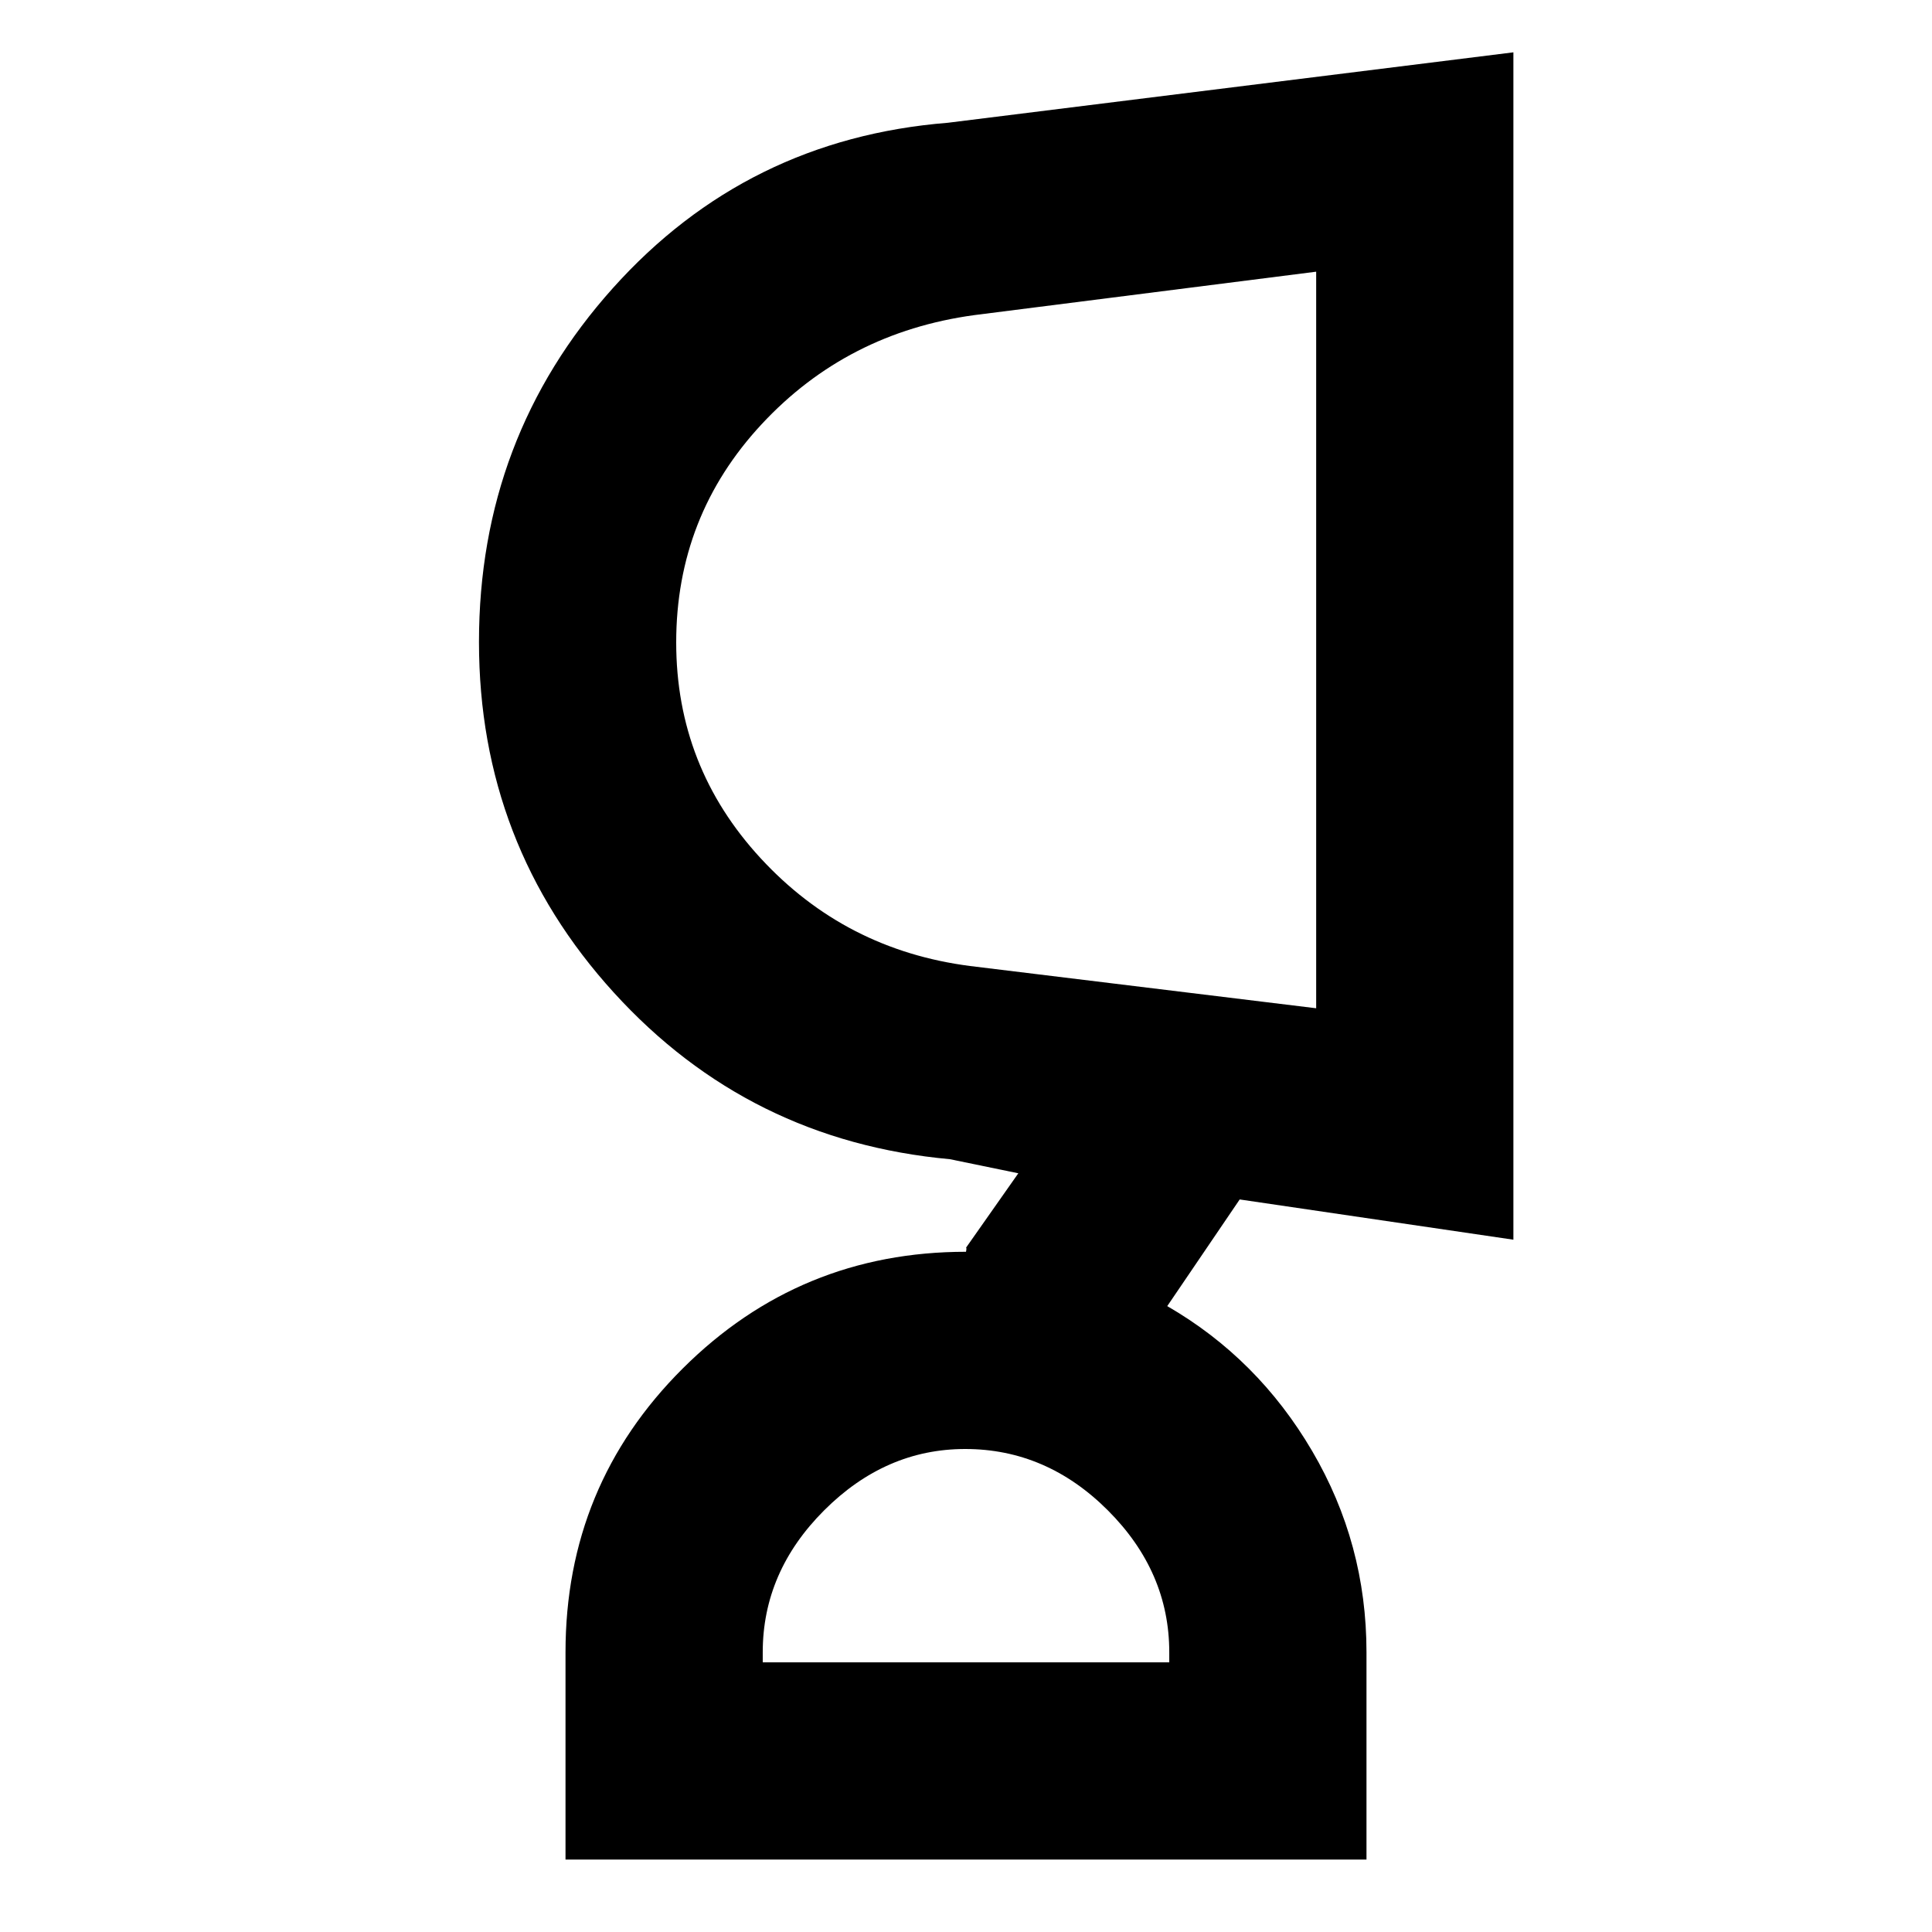 <svg xmlns="http://www.w3.org/2000/svg" height="20" viewBox="0 -960 960 960" width="20"><path d="M479.6-240q-39.6 0-70.1 30.5Q379-179 379-139v5h202v-5q0-40-30.5-70.5T479.6-240ZM336-640.79q0 61.79 42 107.29Q420-488 482-480l172 21v-366l-169.81 21.57q-63.36 8.62-105.78 54.27Q336-703.51 336-640.79ZM679-36H281v-103q0-82.94 58.21-140.97T480-338l.17-1q.16-1-.17-1l26-37-34-7q-99.97-9.13-166.98-82.78Q238-540.42 238-641q0-101.61 66.5-175.8Q371-891 471-899l281-35v590l-136-20-36 53q45 26 72 72t27 99.98V-36Zm-199-98Zm174-508Z"/></svg>